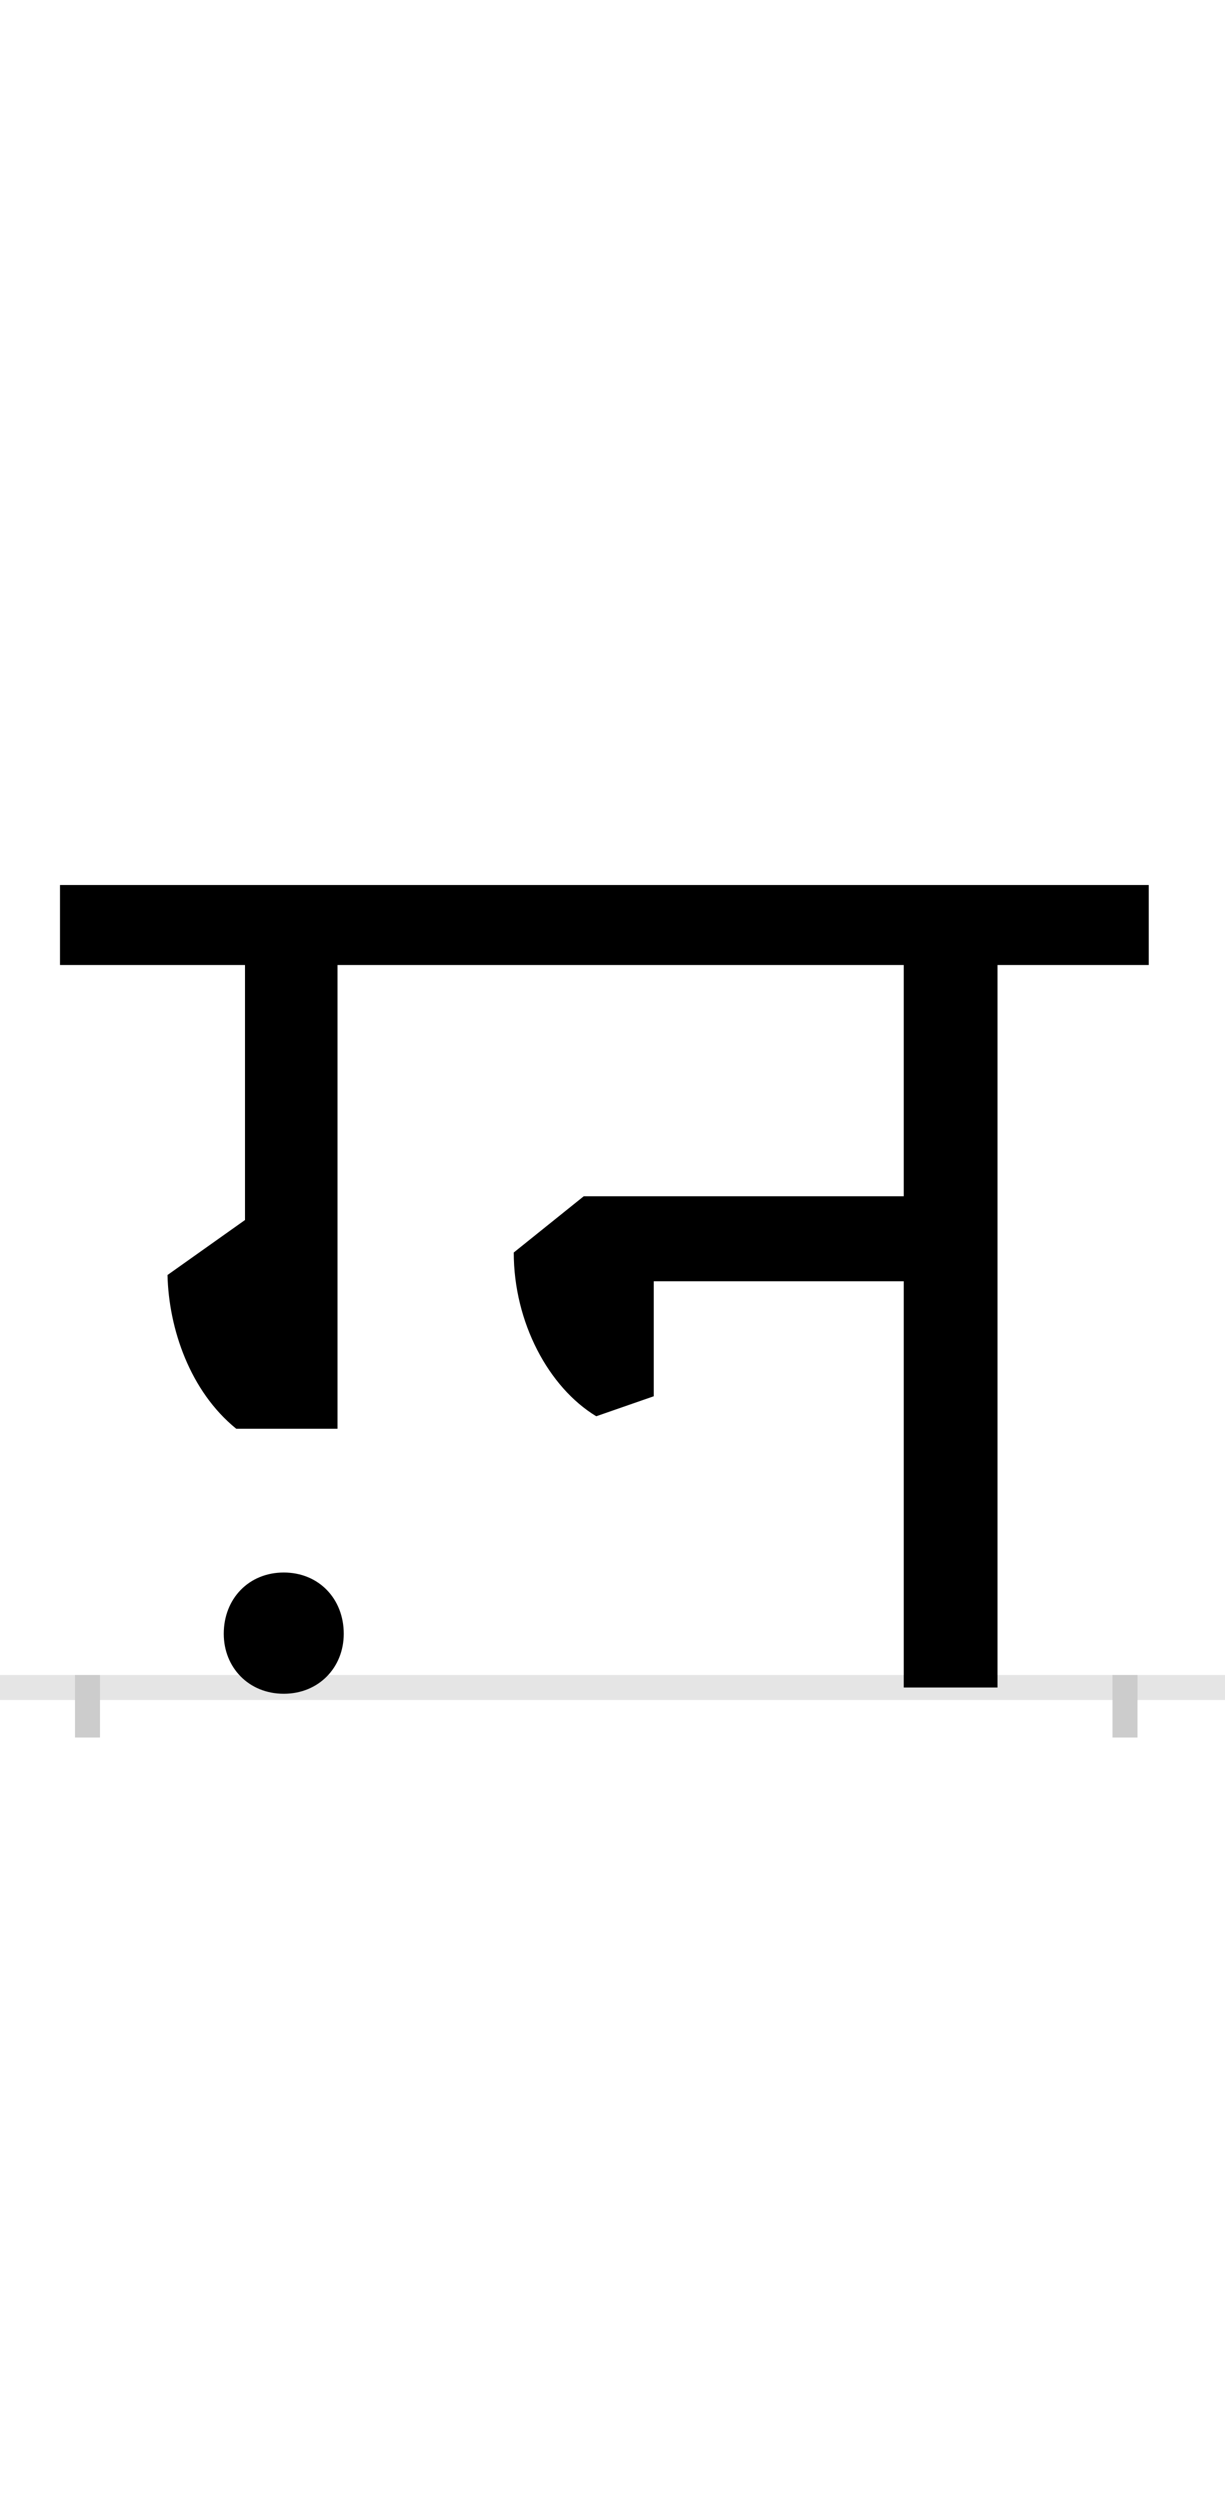 <?xml version="1.0" encoding="UTF-8"?>
<svg height="200.0" version="1.1" width="98.0" xmlns="http://www.w3.org/2000/svg" xmlns:xlink="http://www.w3.org/1999/xlink">
 <rect width="100%" height="100%" fill="#808080" stroke="none"/>
 <path d="M0,0 l98,0 l0,200 l-98,0 Z M0,0" fill="rgb(255,255,255)" transform="matrix(1,0,0,-1,0.0,200.0)"/>
 <path d="M0,0 l98,0" fill="none" stroke="rgb(229,229,229)" stroke-width="2" transform="matrix(1,0,0,-1,0.0,135.0)"/>
 <path d="M0,1 l0,-5" fill="none" stroke="rgb(204,204,204)" stroke-width="2" transform="matrix(1,0,0,-1,7.0,135.0)"/>
 <path d="M0,1 l0,-5" fill="none" stroke="rgb(204,204,204)" stroke-width="2" transform="matrix(1,0,0,-1,90.0,135.0)"/>
 <path d="M453,233 l0,92 l200,0 l0,-325 l75,0 l0,578 l121,0 l0,64 l-871,0 l0,-64 l148,0 l0,-204 l-62,-44 c1,-43,18,-93,55,-123 l81,0 l0,371 l453,0 l0,-185 l-256,0 l-56,-45 c0,-56,28,-108,66,-131 Z M109,43 c0,-27,20,-48,48,-48 c28,0,48,21,48,48 c0,28,-20,49,-48,49 c-28,0,-48,-21,-48,-49 Z M109,43" fill="rgb(0,0,0)" transform="matrix(0.1,0.0,0.0,-0.1,7.0,135.0)"/>
</svg>